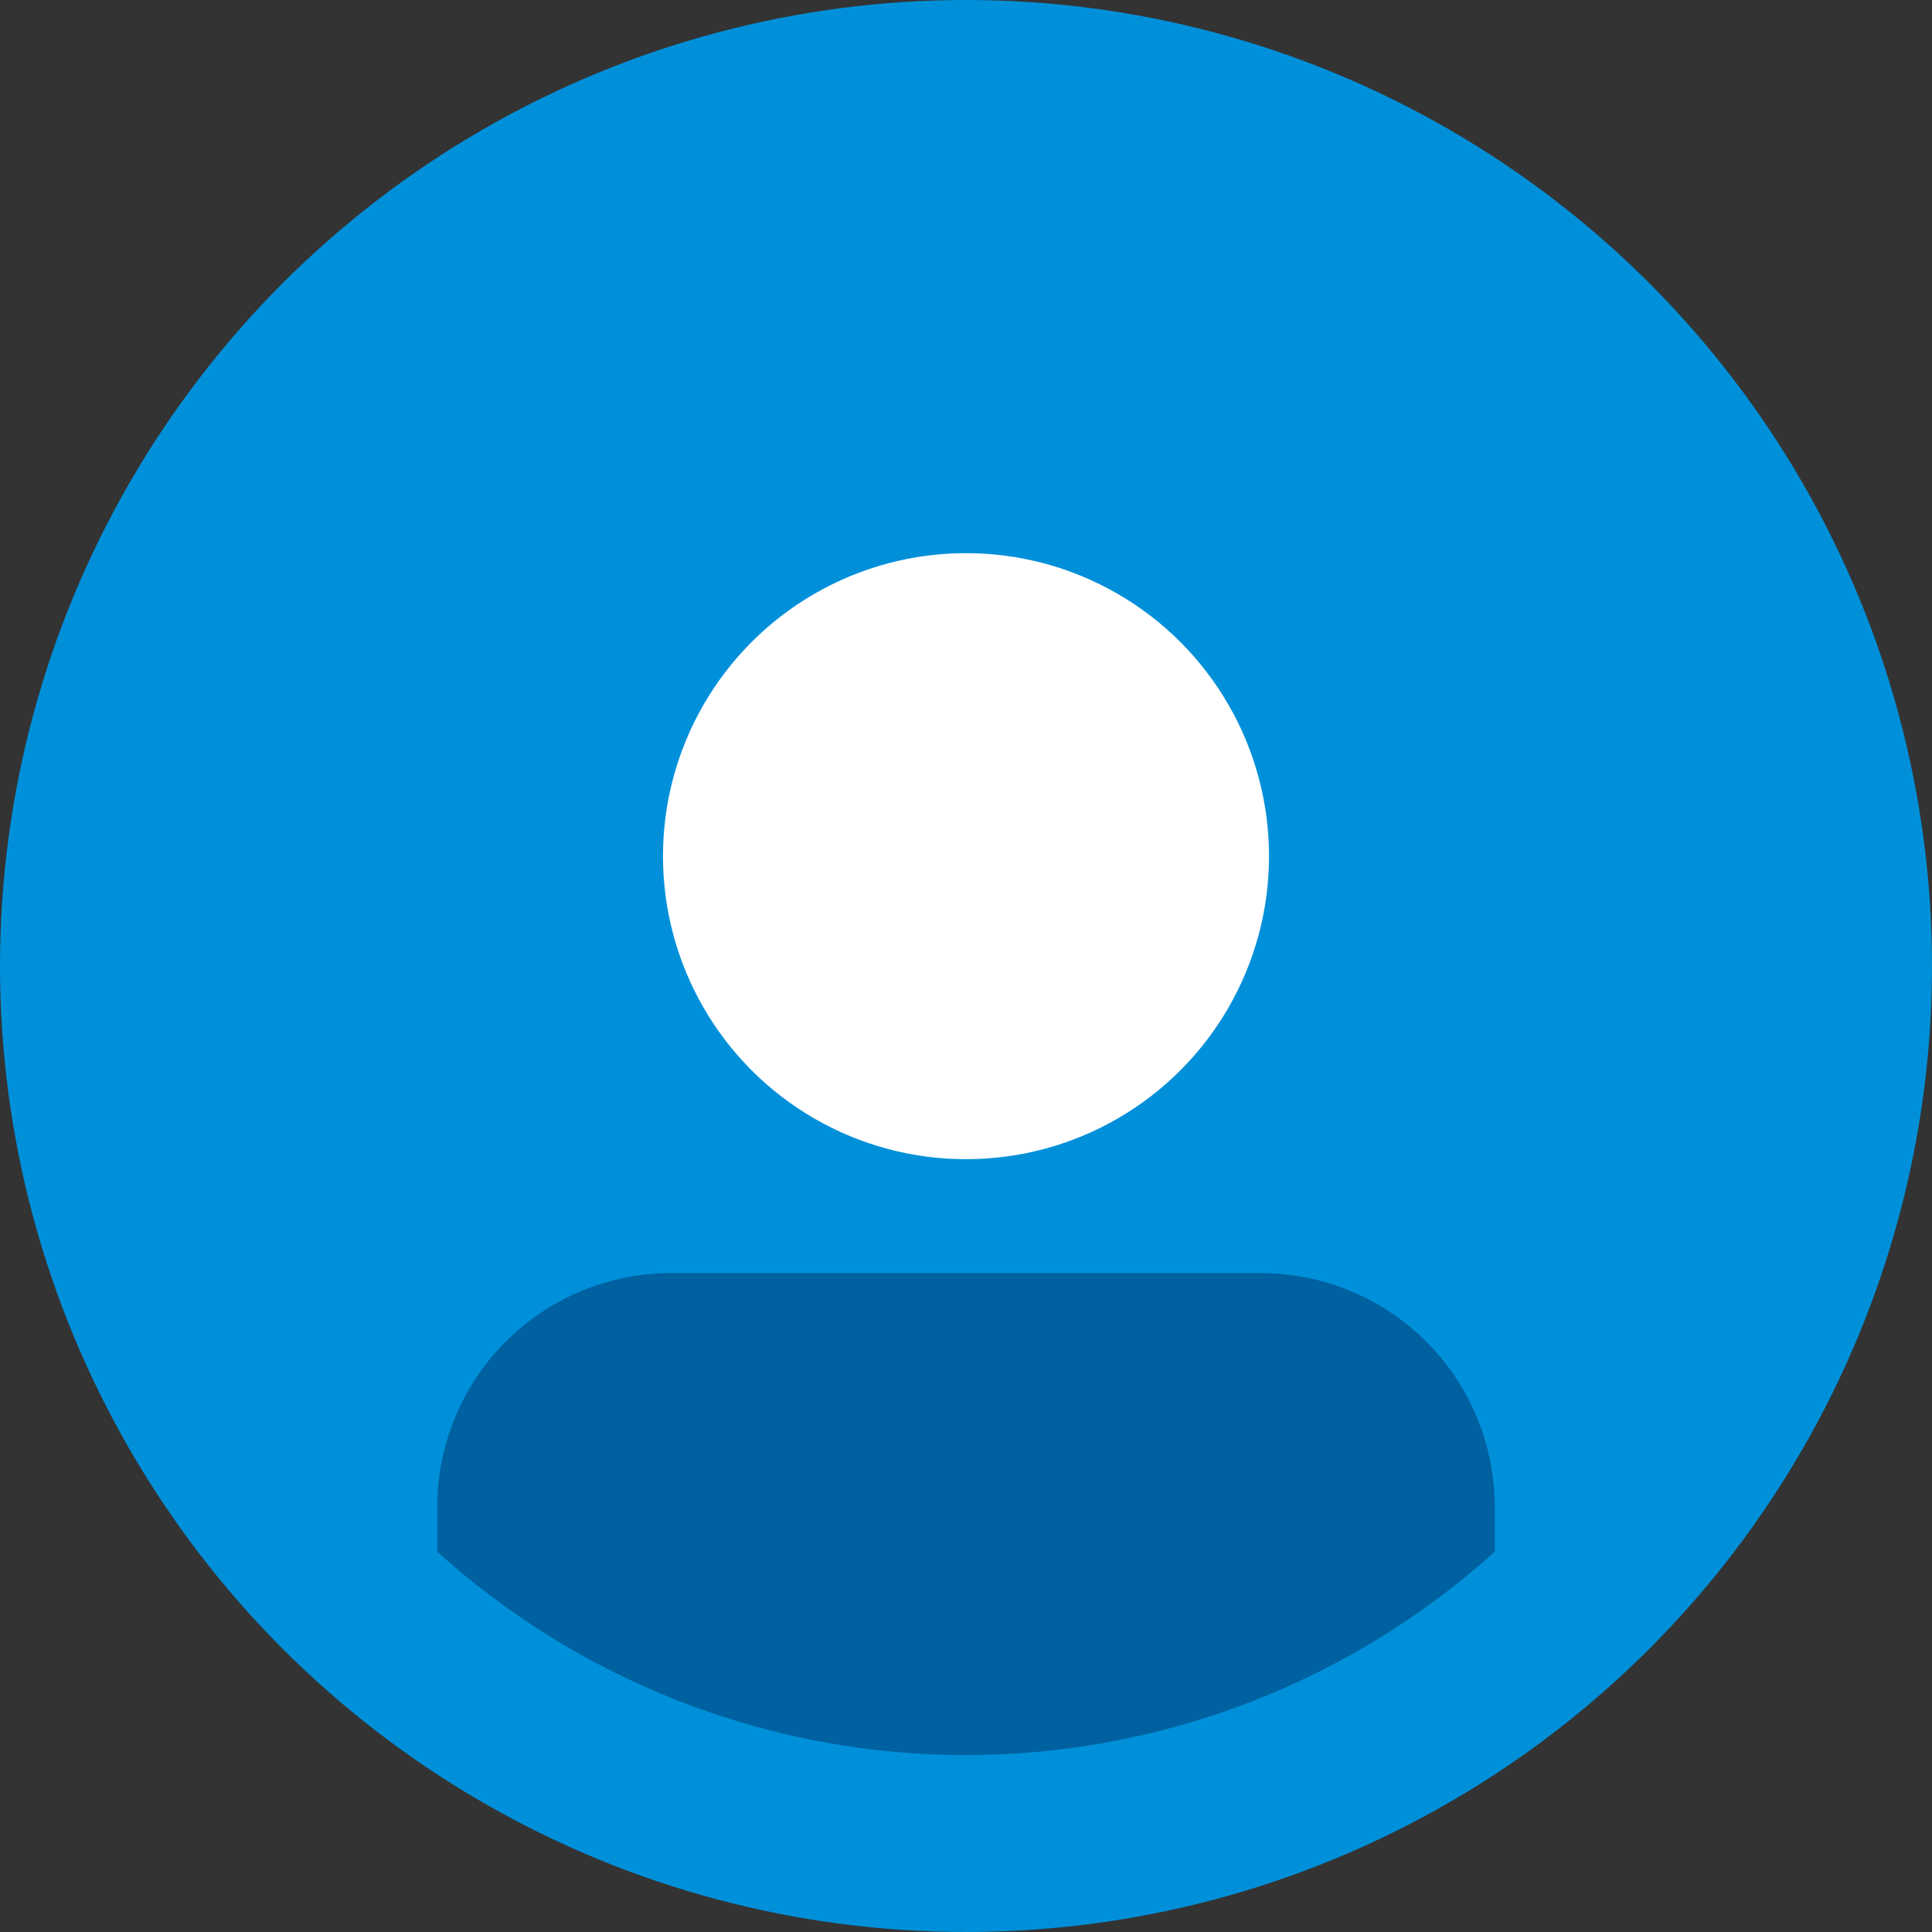 <svg xmlns="http://www.w3.org/2000/svg" width="64" height="64" viewBox="0 0 64 64"><rect x="0" y="0" width="64" height="64" fill="#333333" stroke="none"/><defs><style>.a{fill:#0090da;}.b{fill:#fff;}.c{fill:#0061a0;}</style></defs><g transform="translate(-2.5 -2.5)"><circle class="a" cx="32" cy="32" r="32" transform="translate(2.5 2.5)"/><circle class="b" cx="10.038" cy="10.038" r="10.038" transform="translate(24.462 20.824)"/><path class="c" d="M24,74.329V72.847A7.748,7.748,0,0,1,31.747,65.1H51.284a7.748,7.748,0,0,1,7.747,7.747v1.482a26.139,26.139,0,0,1-35.032,0Z" transform="translate(-7.016 -20.427)"/></g></svg>